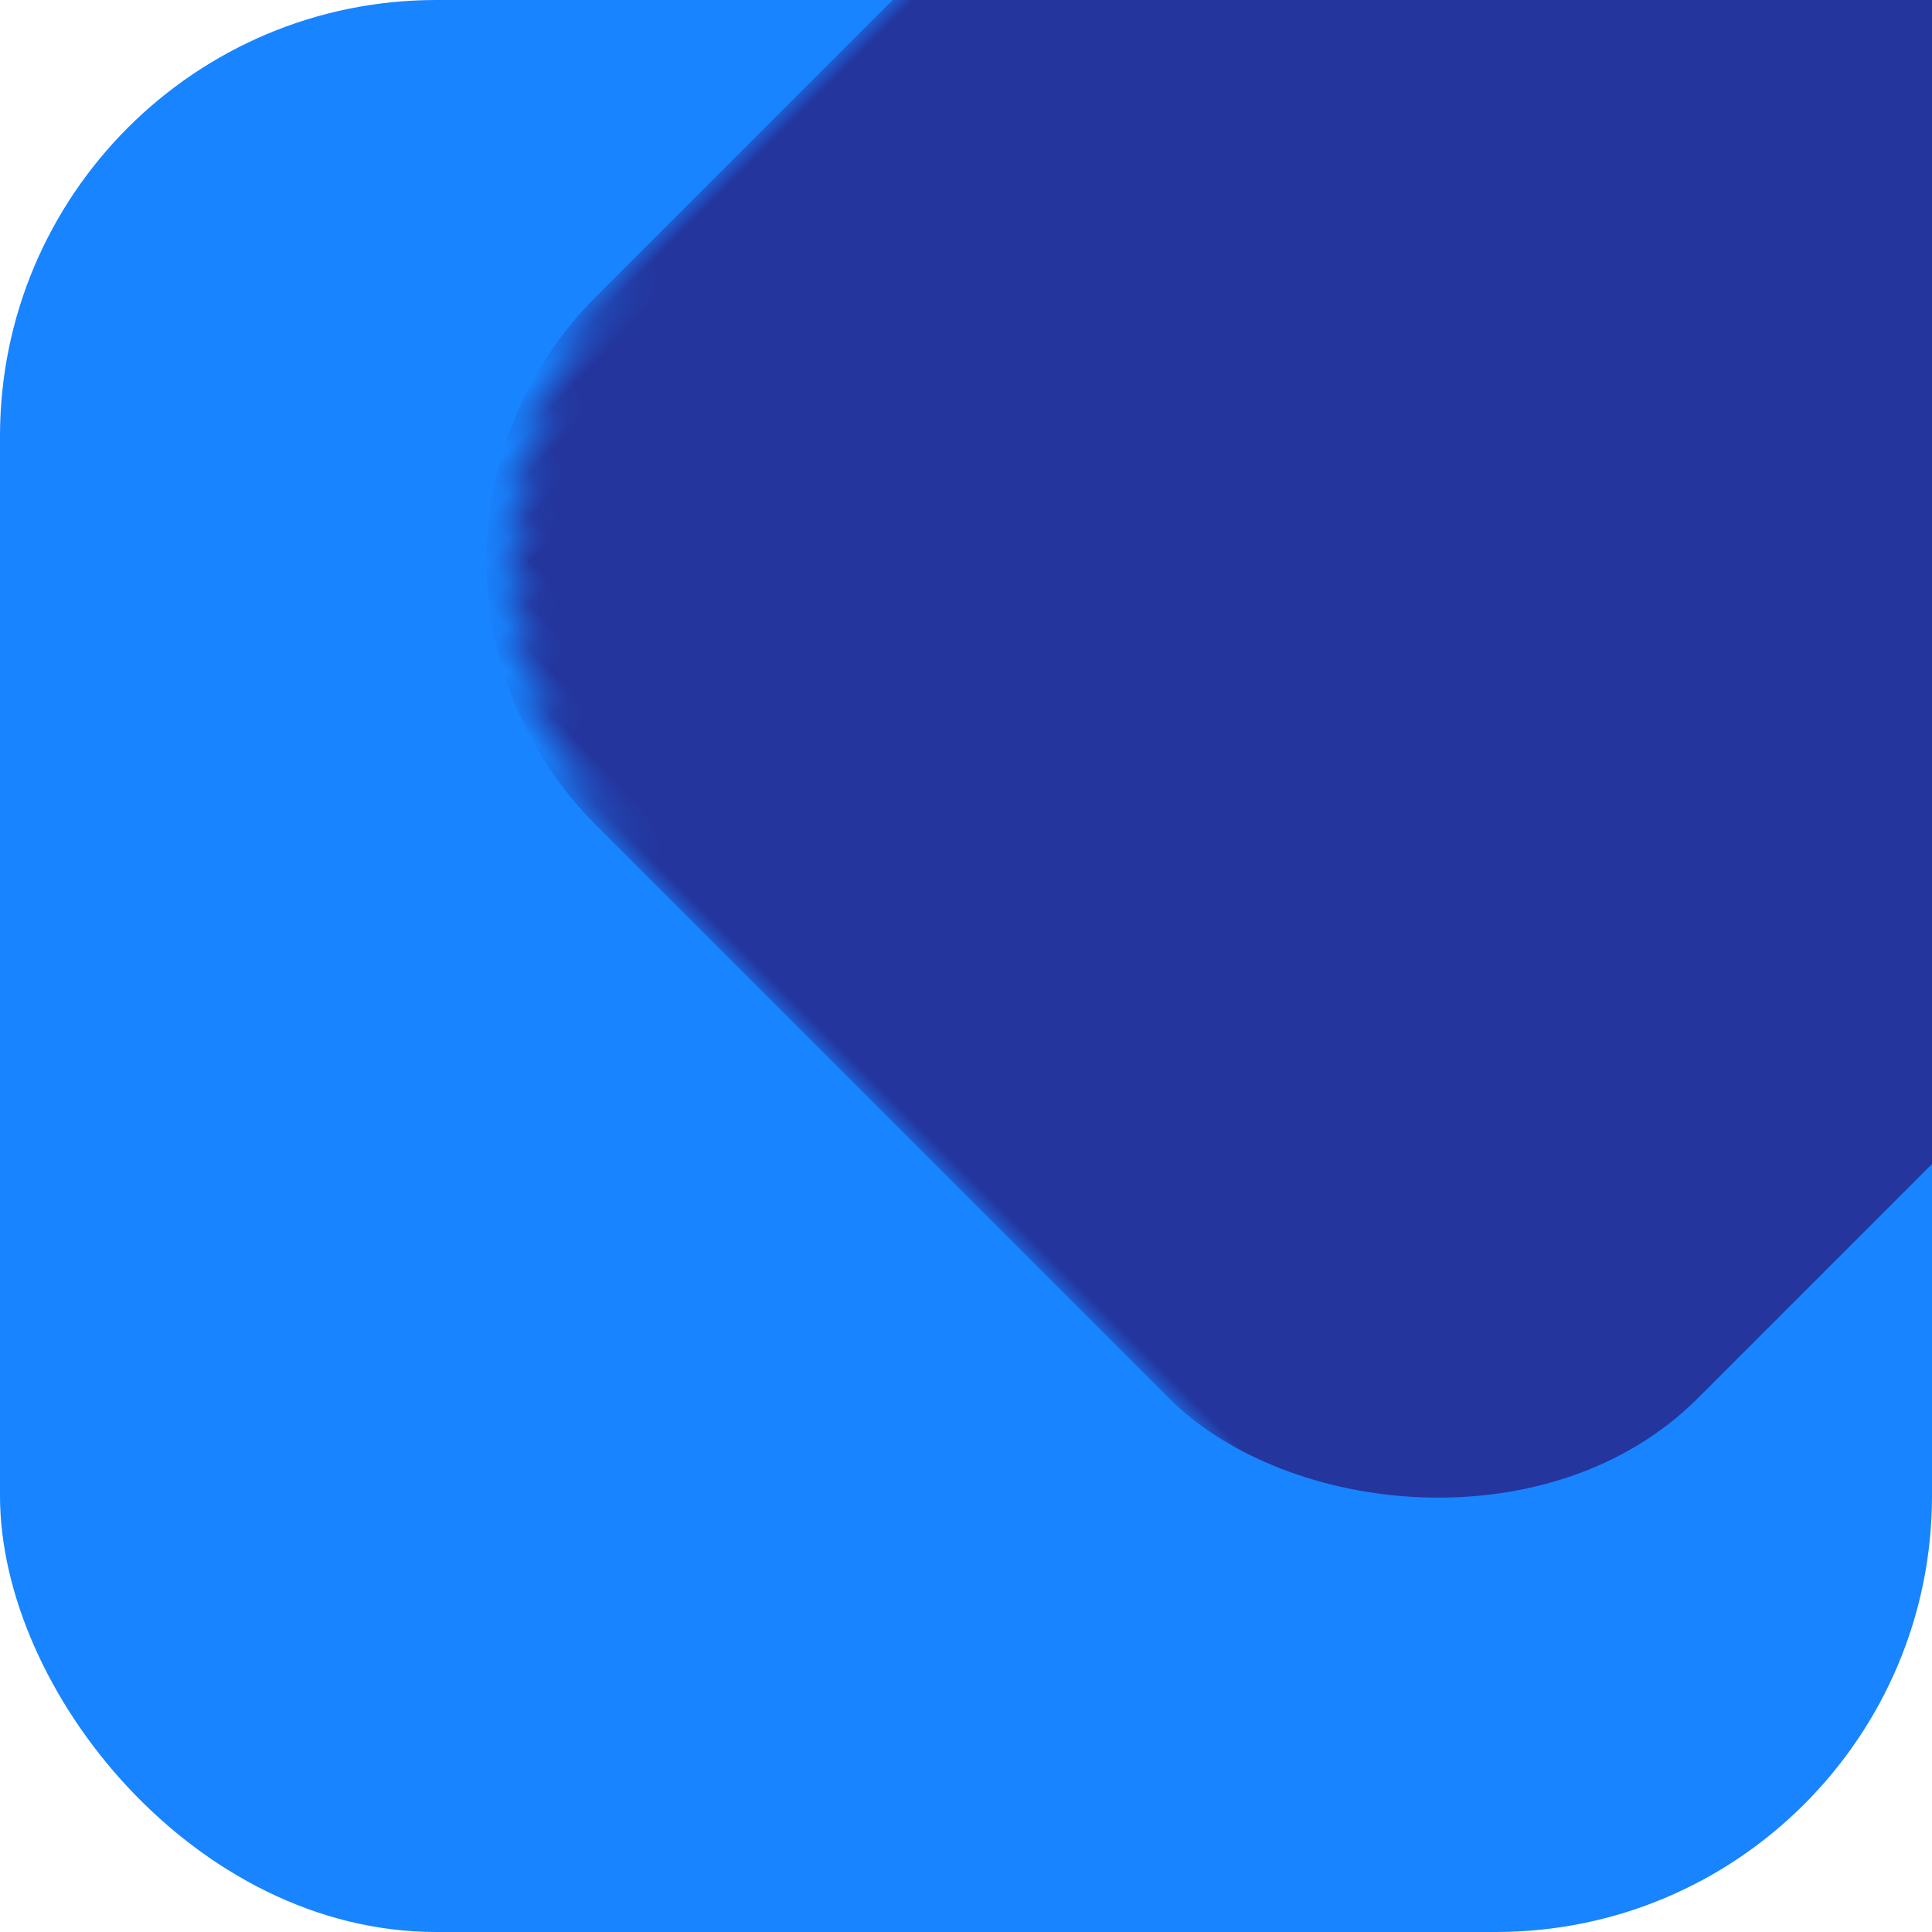 <?xml version="1.0" encoding="UTF-8"?>
<svg width="62px" height="62px" viewBox="0 0 62 62" version="1.1" xmlns="http://www.w3.org/2000/svg" xmlns:xlink="http://www.w3.org/1999/xlink">
    <title>thumbnail@1,5x</title>
    <defs>
        <rect id="path-1" x="0" y="0" width="62" height="62" rx="14"></rect>
    </defs>
    <g id="Page-1" stroke="none" stroke-width="1" fill="none" fill-rule="evenodd">
        <g id="12.0-Dashboard---student-Copy" transform="translate(-984, -645)">
            <g id="thumbnail" transform="translate(984, 645)">
                <mask id="mask-2" fill="white">
                    <use xlink:href="#path-1"></use>
                </mask>
                <use id="Mask" fill="#1884FF" xlink:href="#path-1"></use>
                <rect id="Rectangle" fill="#24359D" mask="url(#mask-2)" transform="translate(46, 18) rotate(-45) translate(-46, -18) " x="21" y="-7" width="50" height="50" rx="12"></rect>
            </g>
        </g>
    </g>
</svg>